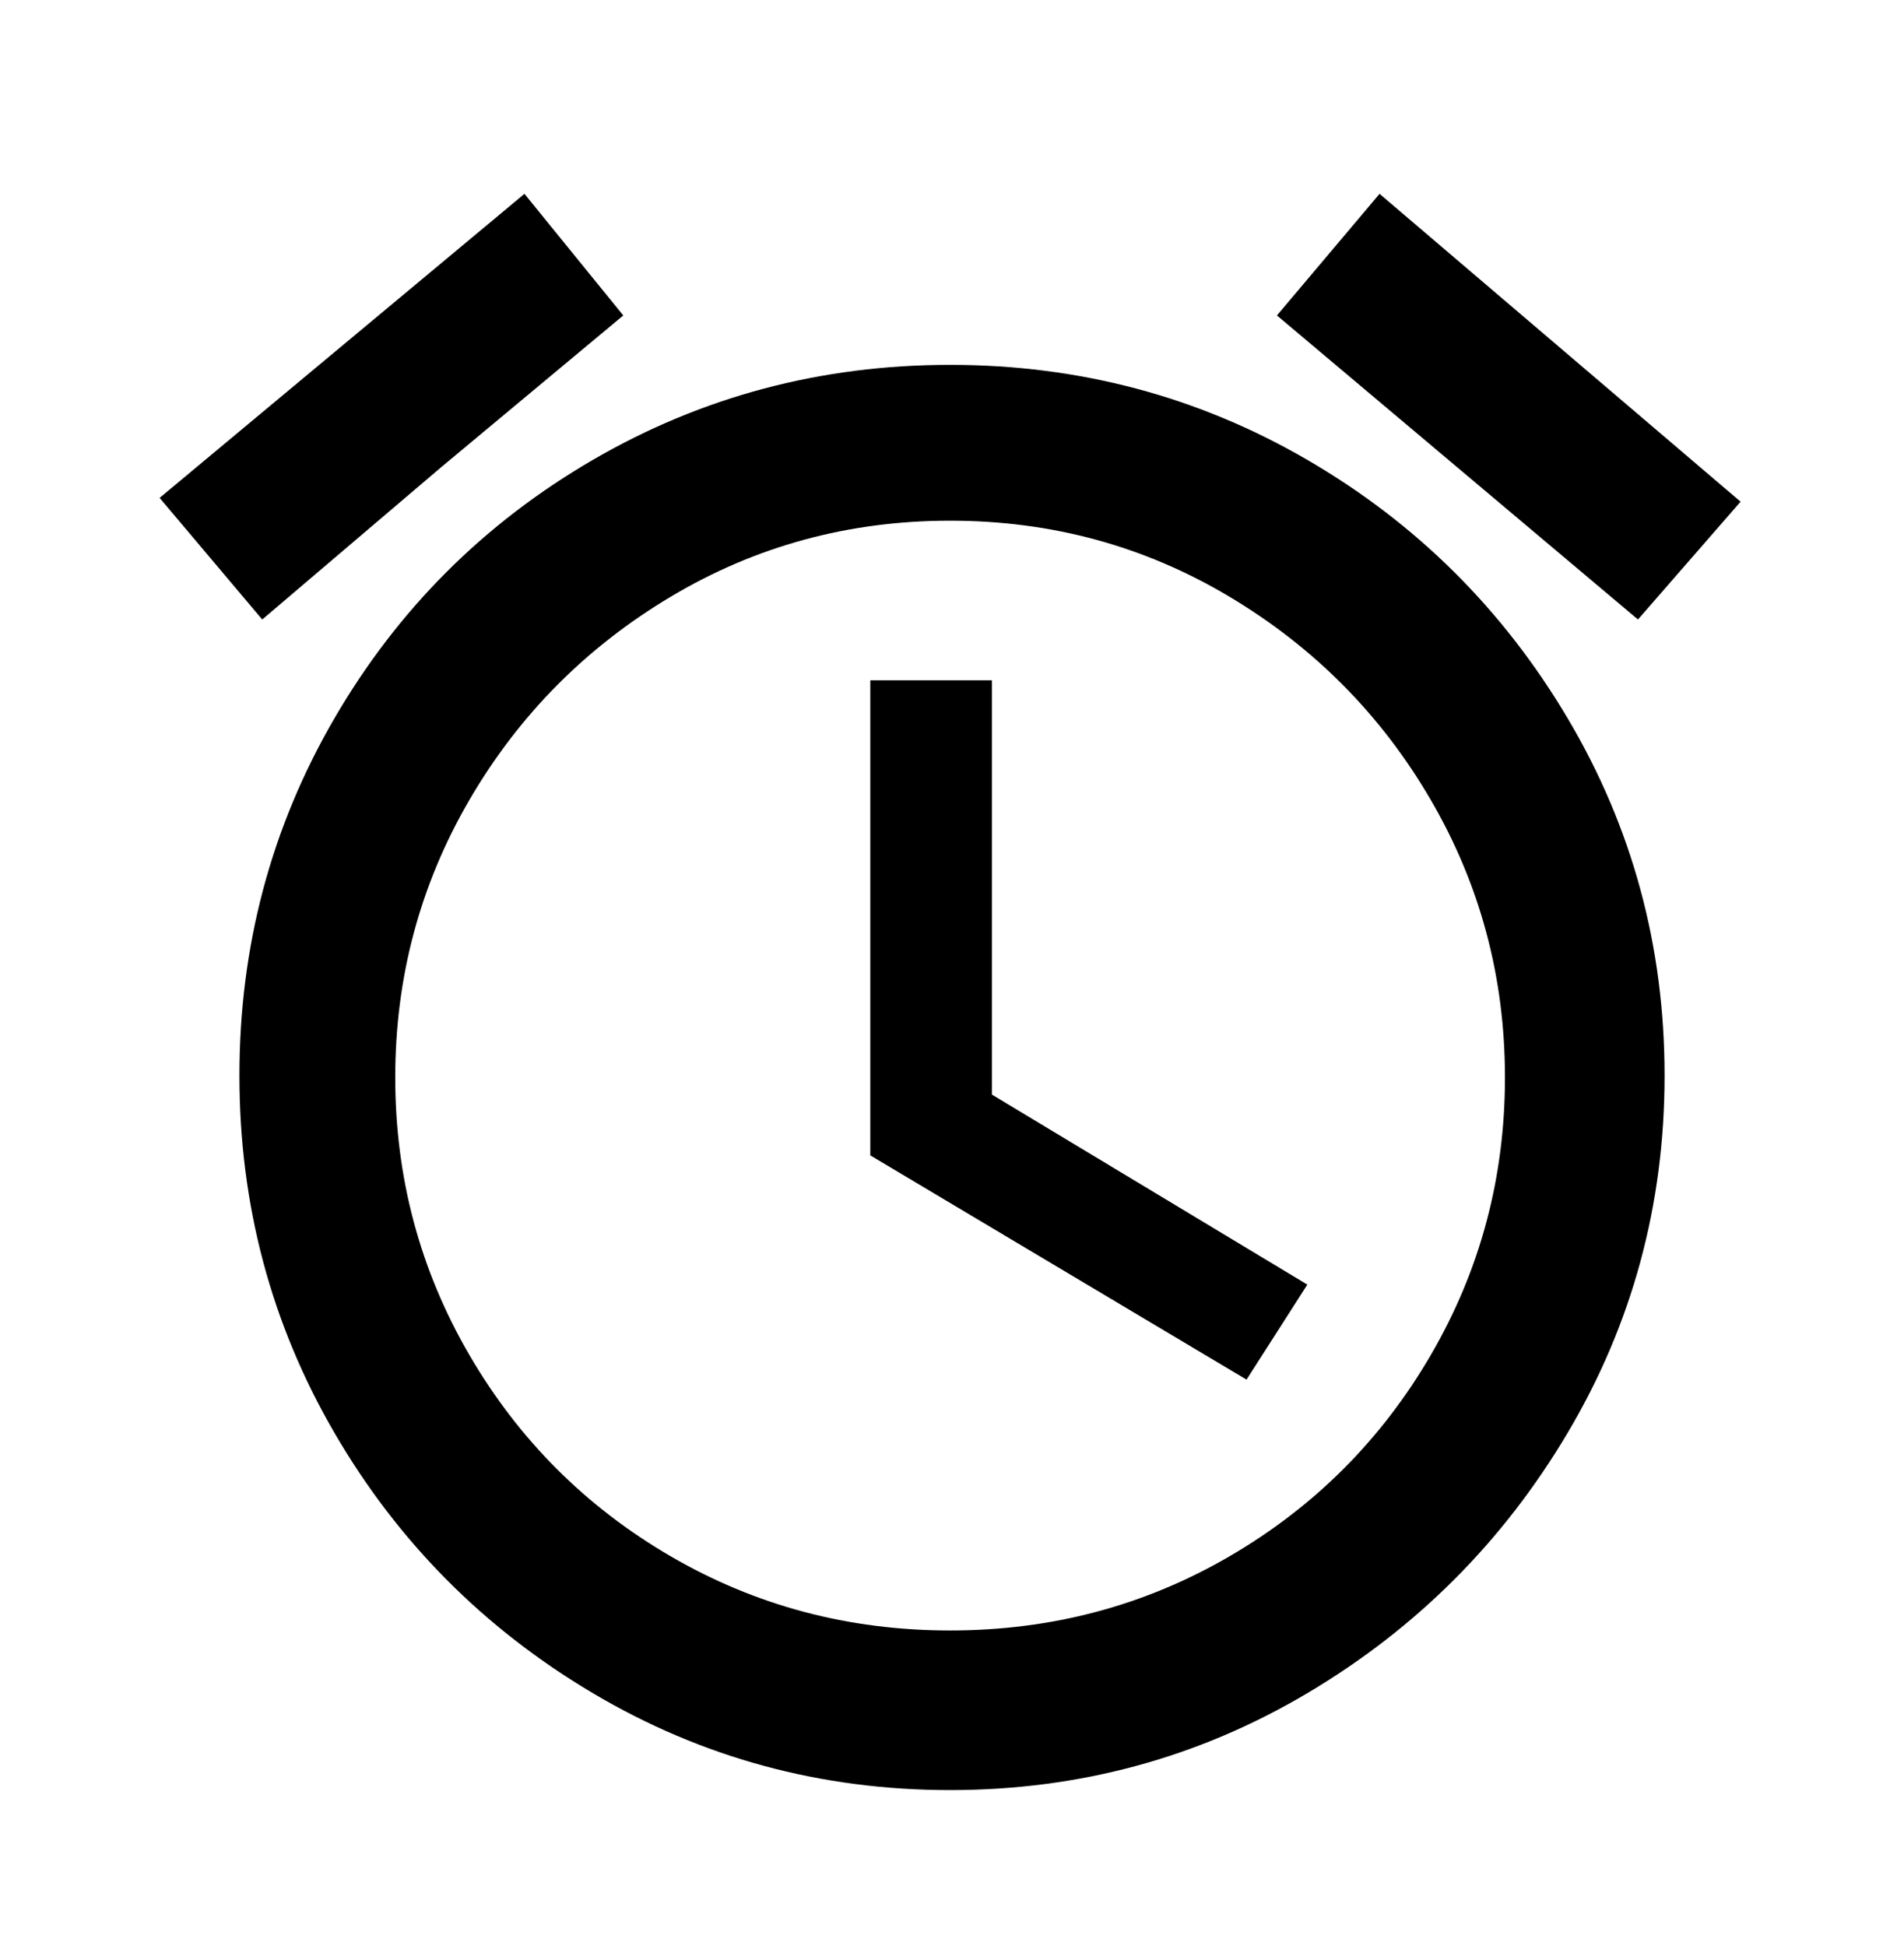 <svg xmlns="http://www.w3.org/2000/svg" viewBox="0 0 501 512"><path d="M458 132l-95-81-27 32 95 80zM164 83l-26-32-96 80 27 32 47-40zm96 96h-31v125l99 59 16-25-83-50V179h-1zm-10-83q-51 0-94 25t-68 68-25 94 25 94 68 68.5 94 25.5 94-25.5 68.5-68.5 25.5-94-25.5-94-68.5-68-94-25zm0 333q-40 0-73.5-19.5t-53-53-19.5-73 19.5-73 53-53.5 73.5-20 73.5 20 53 53.5 19.5 73-19.5 73-53 53T250 429z"/></svg>